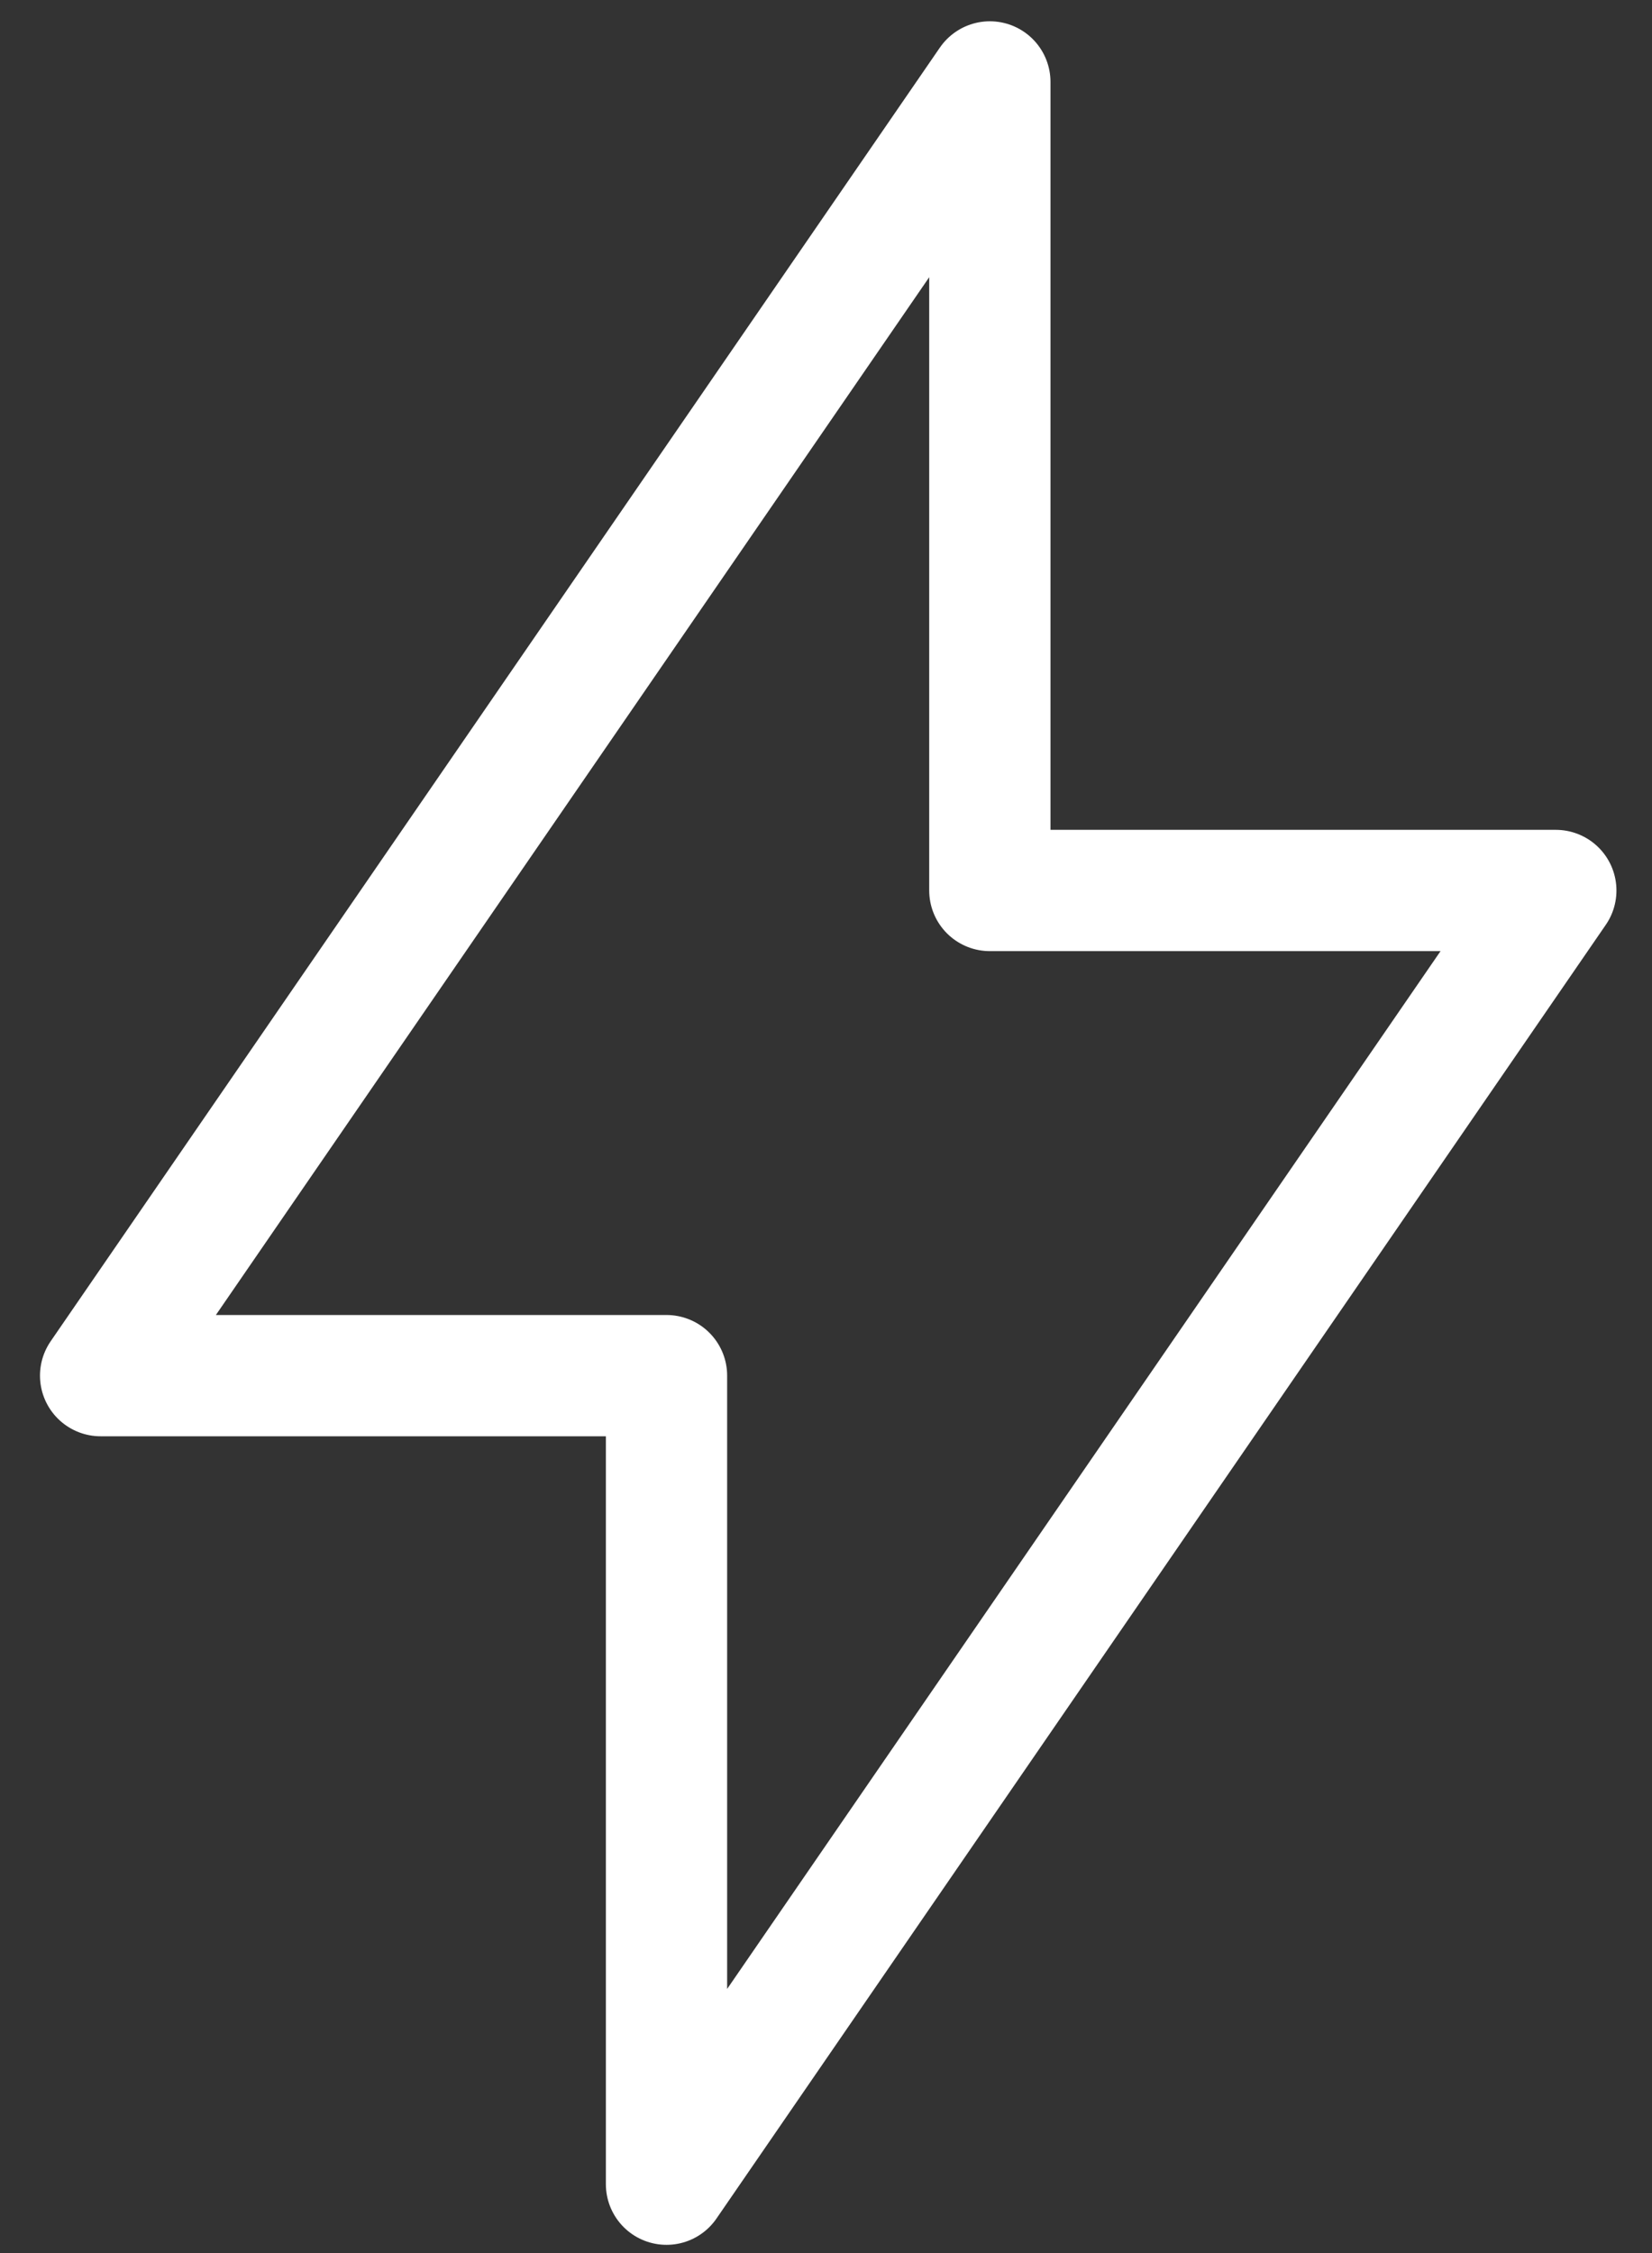 <svg width="22" height="30" viewBox="0 0 22 30" fill="none" xmlns="http://www.w3.org/2000/svg">
<rect x="0" y="0" width="22" height="30" fill="#333333" stroke="none"/>
<path d="M13.182 1.091V11.857H20.719L8.876 29.083V18.317H1.34L13.182 1.091Z" stroke="white" stroke-width="1.615" stroke-linecap="round" stroke-linejoin="round"/>
</svg>
